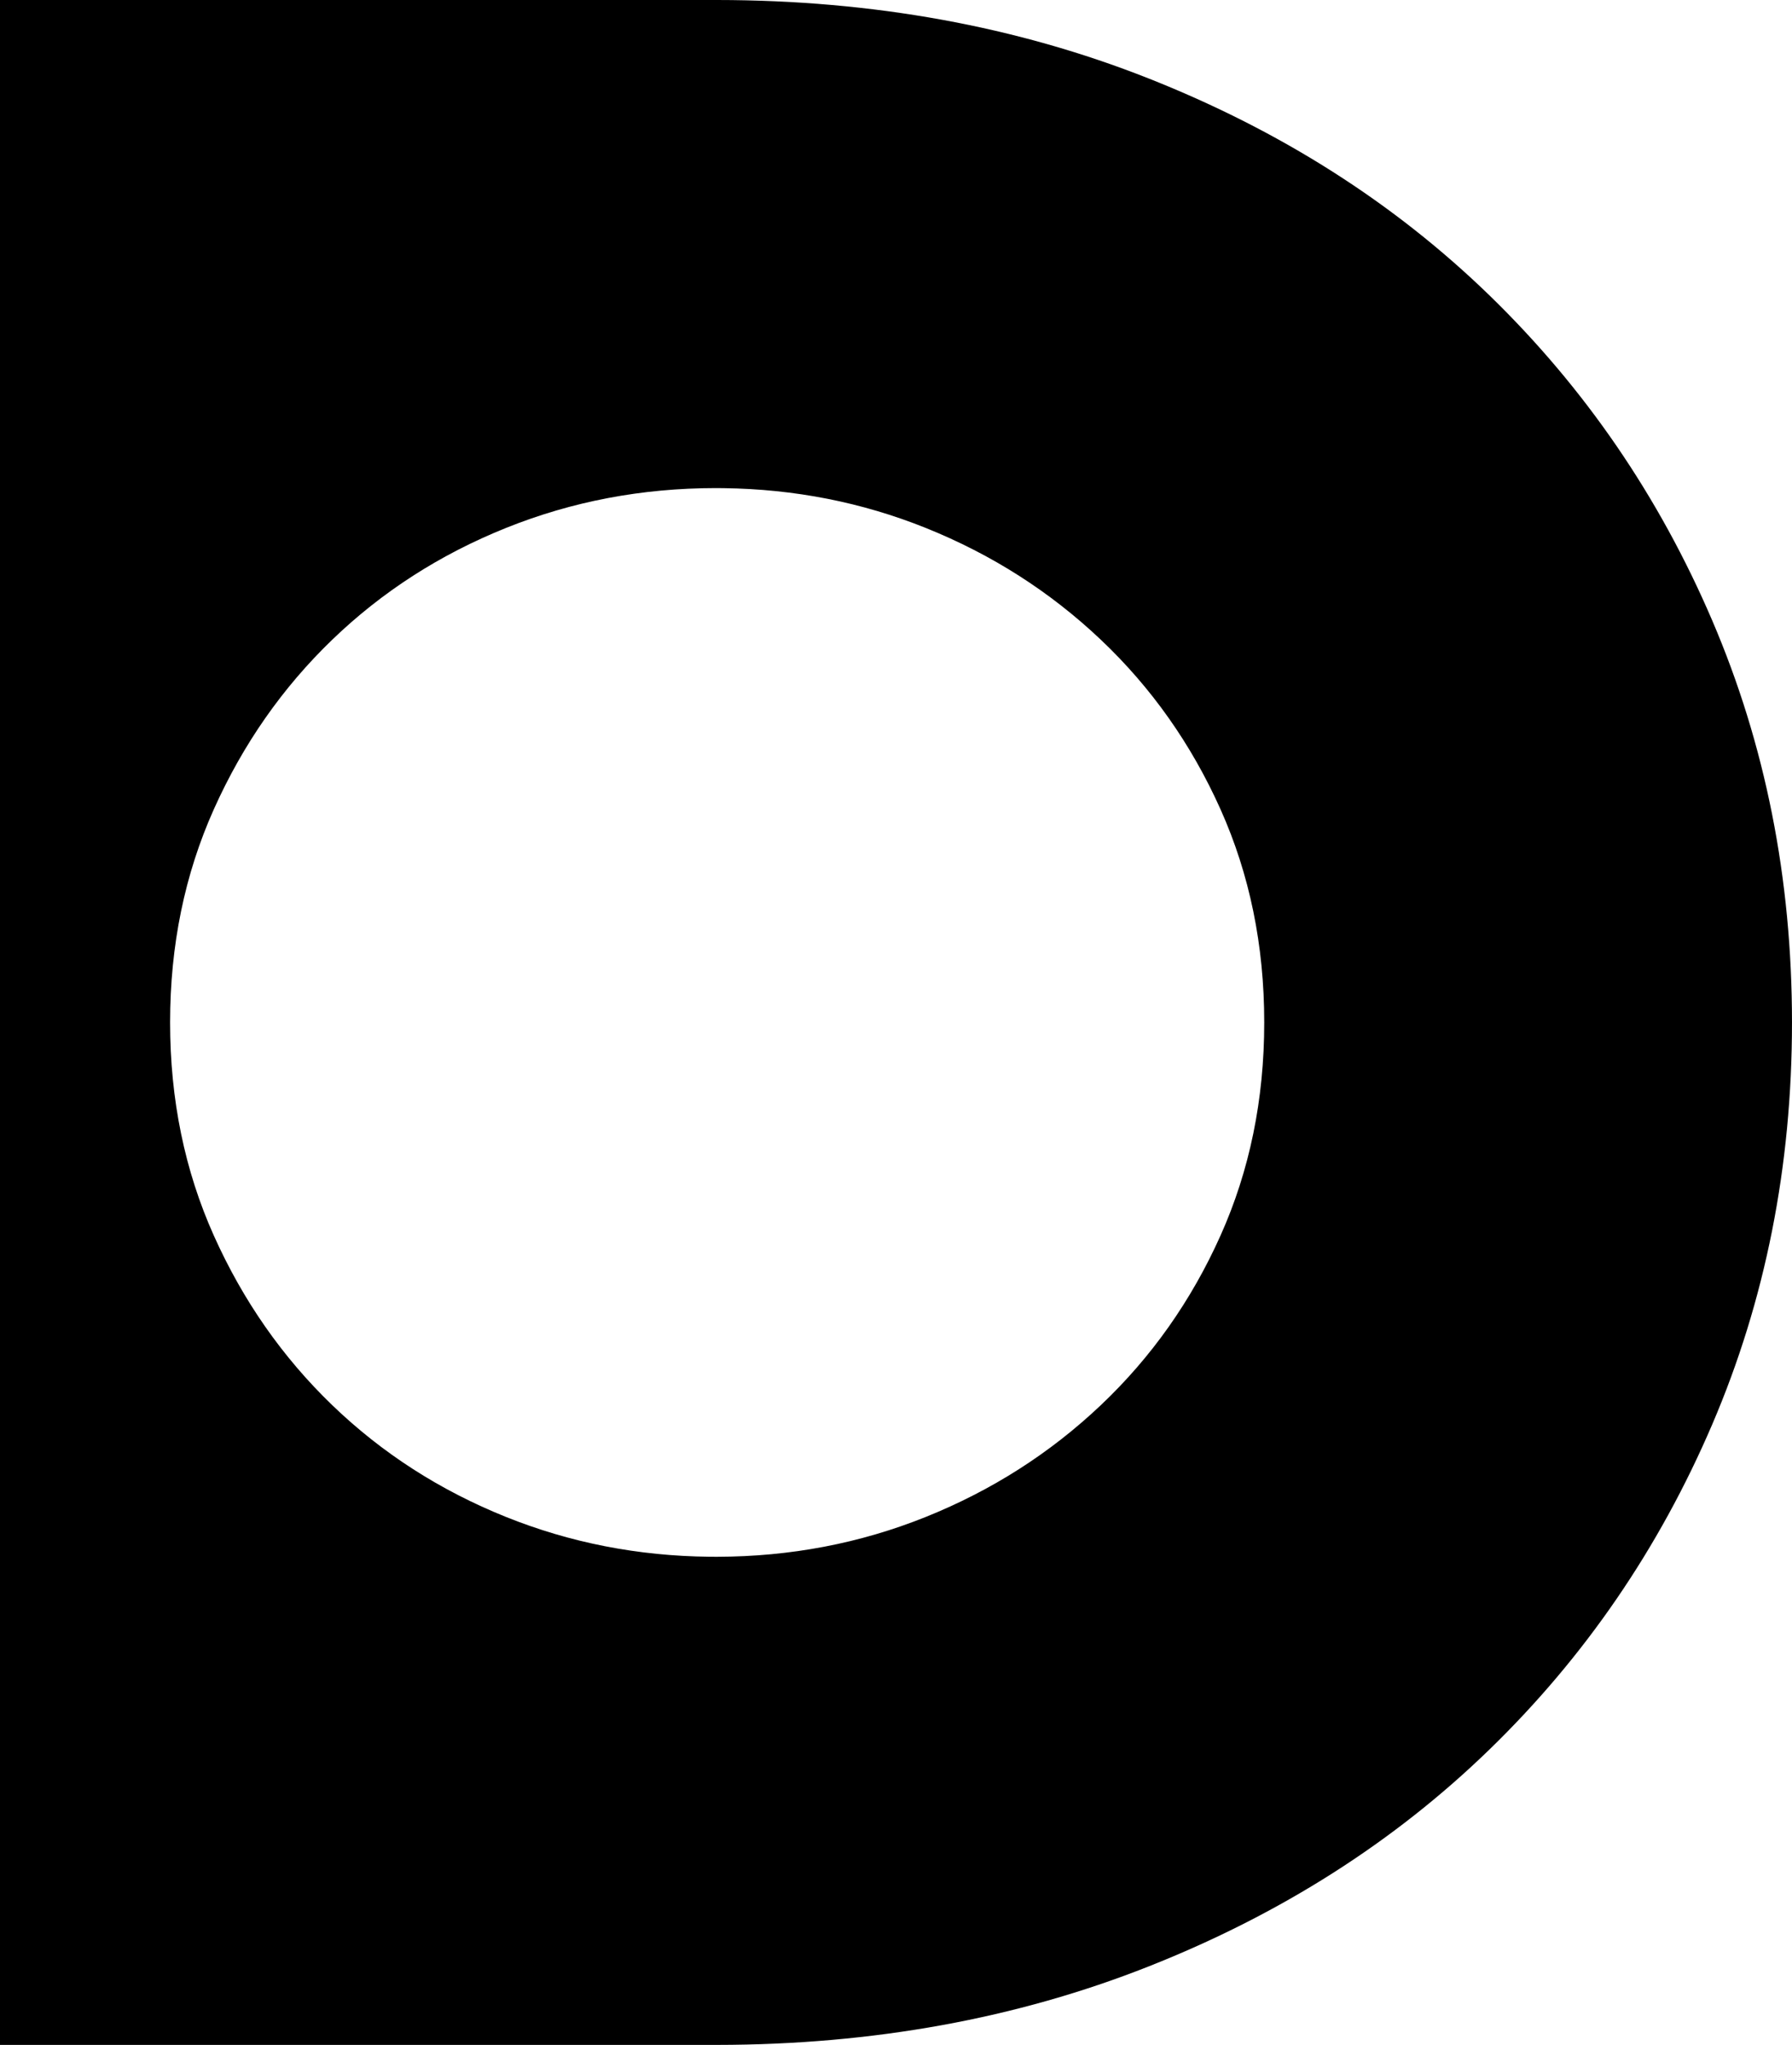 <svg height="308" viewBox="0 0 270 308" width="270" xmlns="http://www.w3.org/2000/svg"><path d="m108.055 0c23.459.023 45.117 3.957 64.974 11.804 19.912 7.866 37.041 18.765 51.395 32.693 14.351 13.932 25.535 30.246 33.552 48.95 8.018 18.7 12.023 38.885 12.023 60.554s-4.006 41.853-12.023 60.554c-8.018 18.703-19.202 35.018-33.552 48.946-14.354 13.932-31.483 24.831-51.395 32.696-19.857 7.846-41.515 11.781-64.974 11.804h-108.055v-308zm-.194 73.516c-11.12 0-21.658 1.999-31.612 5.998-9.958 3.999-18.685 9.611-26.183 16.833-7.498 7.222-13.447 15.735-17.843 25.536-4.396 9.804-6.594 20.51-6.594 32.117s2.198 22.313 6.594 32.114c4.396 9.804 10.345 18.317 17.843 25.539 7.498 7.222 16.226 12.834 26.183 16.833 9.662 3.878 19.873 5.876 30.633 5.99l1.173.005c11.049-.023 21.523-2.022 31.419-5.995 9.958-3.999 18.75-9.611 26.377-16.833 7.63-7.222 13.64-15.735 18.037-25.539 4.396-9.801 6.594-20.507 6.594-32.114s-2.198-22.313-6.594-32.117c-4.396-9.801-10.406-18.314-18.037-25.536-7.627-7.222-16.419-12.834-26.377-16.833-9.605-3.856-19.755-5.853-30.445-5.988z" fill-rule="evenodd"/></svg>